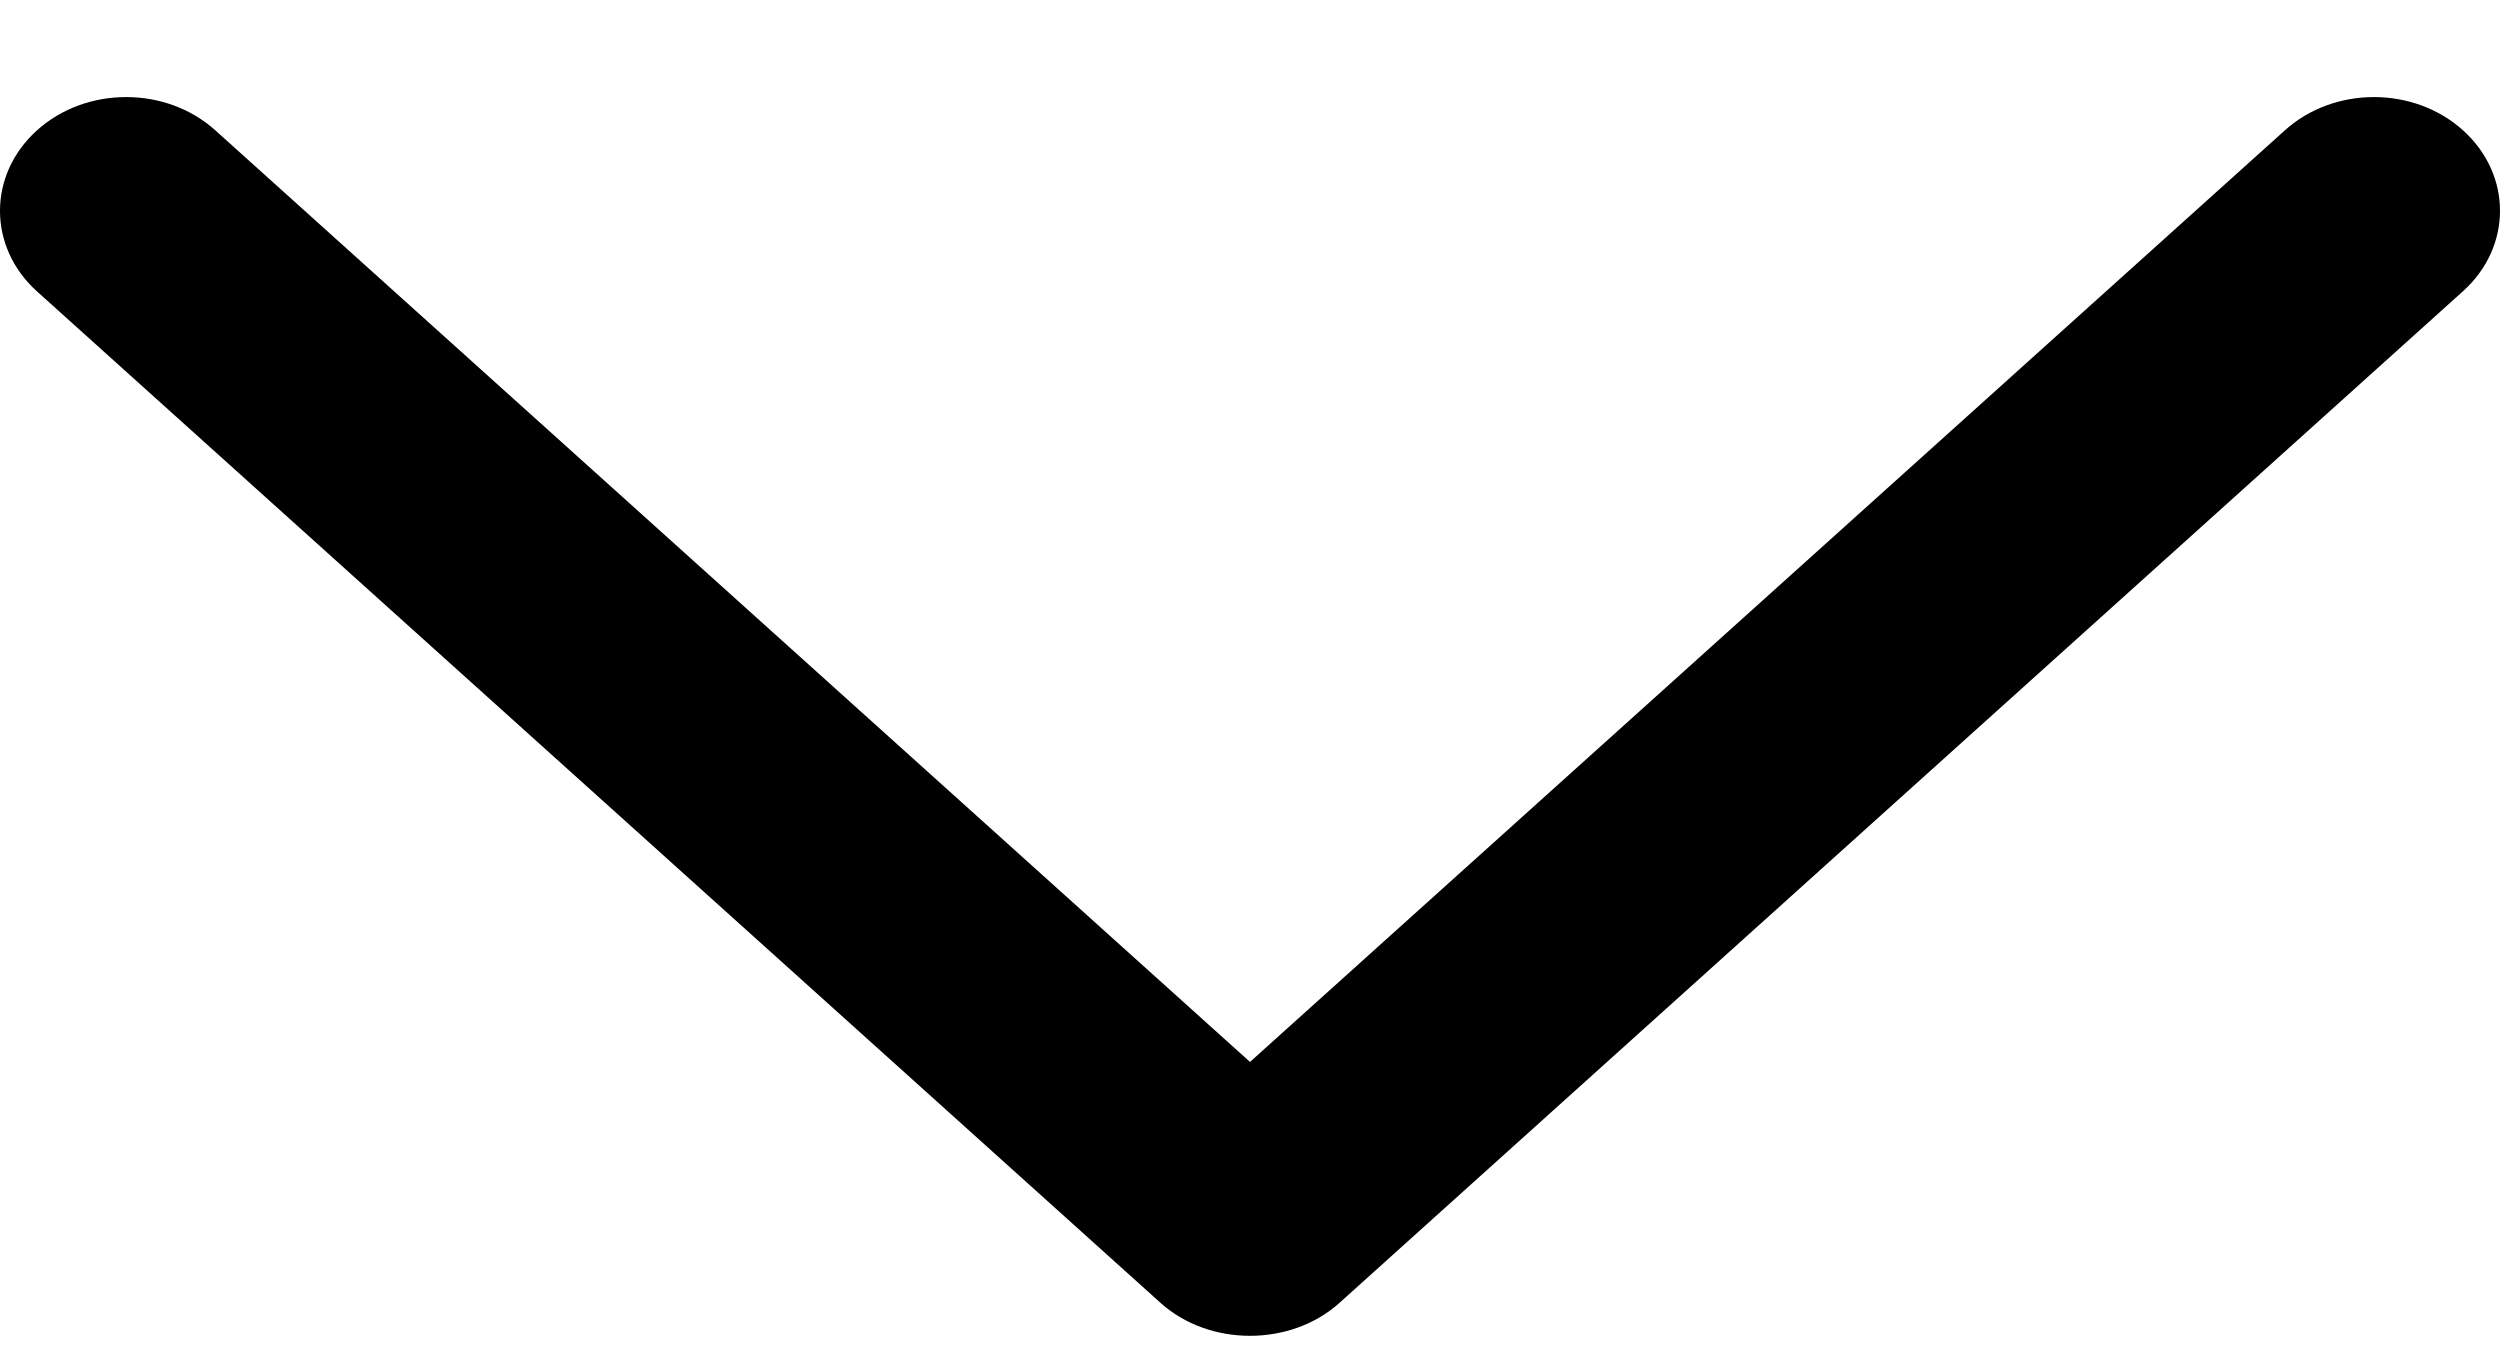 <svg width="13" height="7" viewBox="0 0 13 7" fill="none" xmlns="http://www.w3.org/2000/svg">
<path d="M6.964 6.776L12.808 1.514C13.064 1.283 13.064 0.909 12.808 0.678C12.552 0.447 12.137 0.447 11.881 0.678L6.5 5.522L1.12 0.678C0.864 0.447 0.448 0.447 0.192 0.678C-0.064 0.909 -0.064 1.284 0.192 1.515L6.036 6.776C6.289 7.003 6.711 7.003 6.964 6.776Z" fill="currentColor"/>
</svg>
